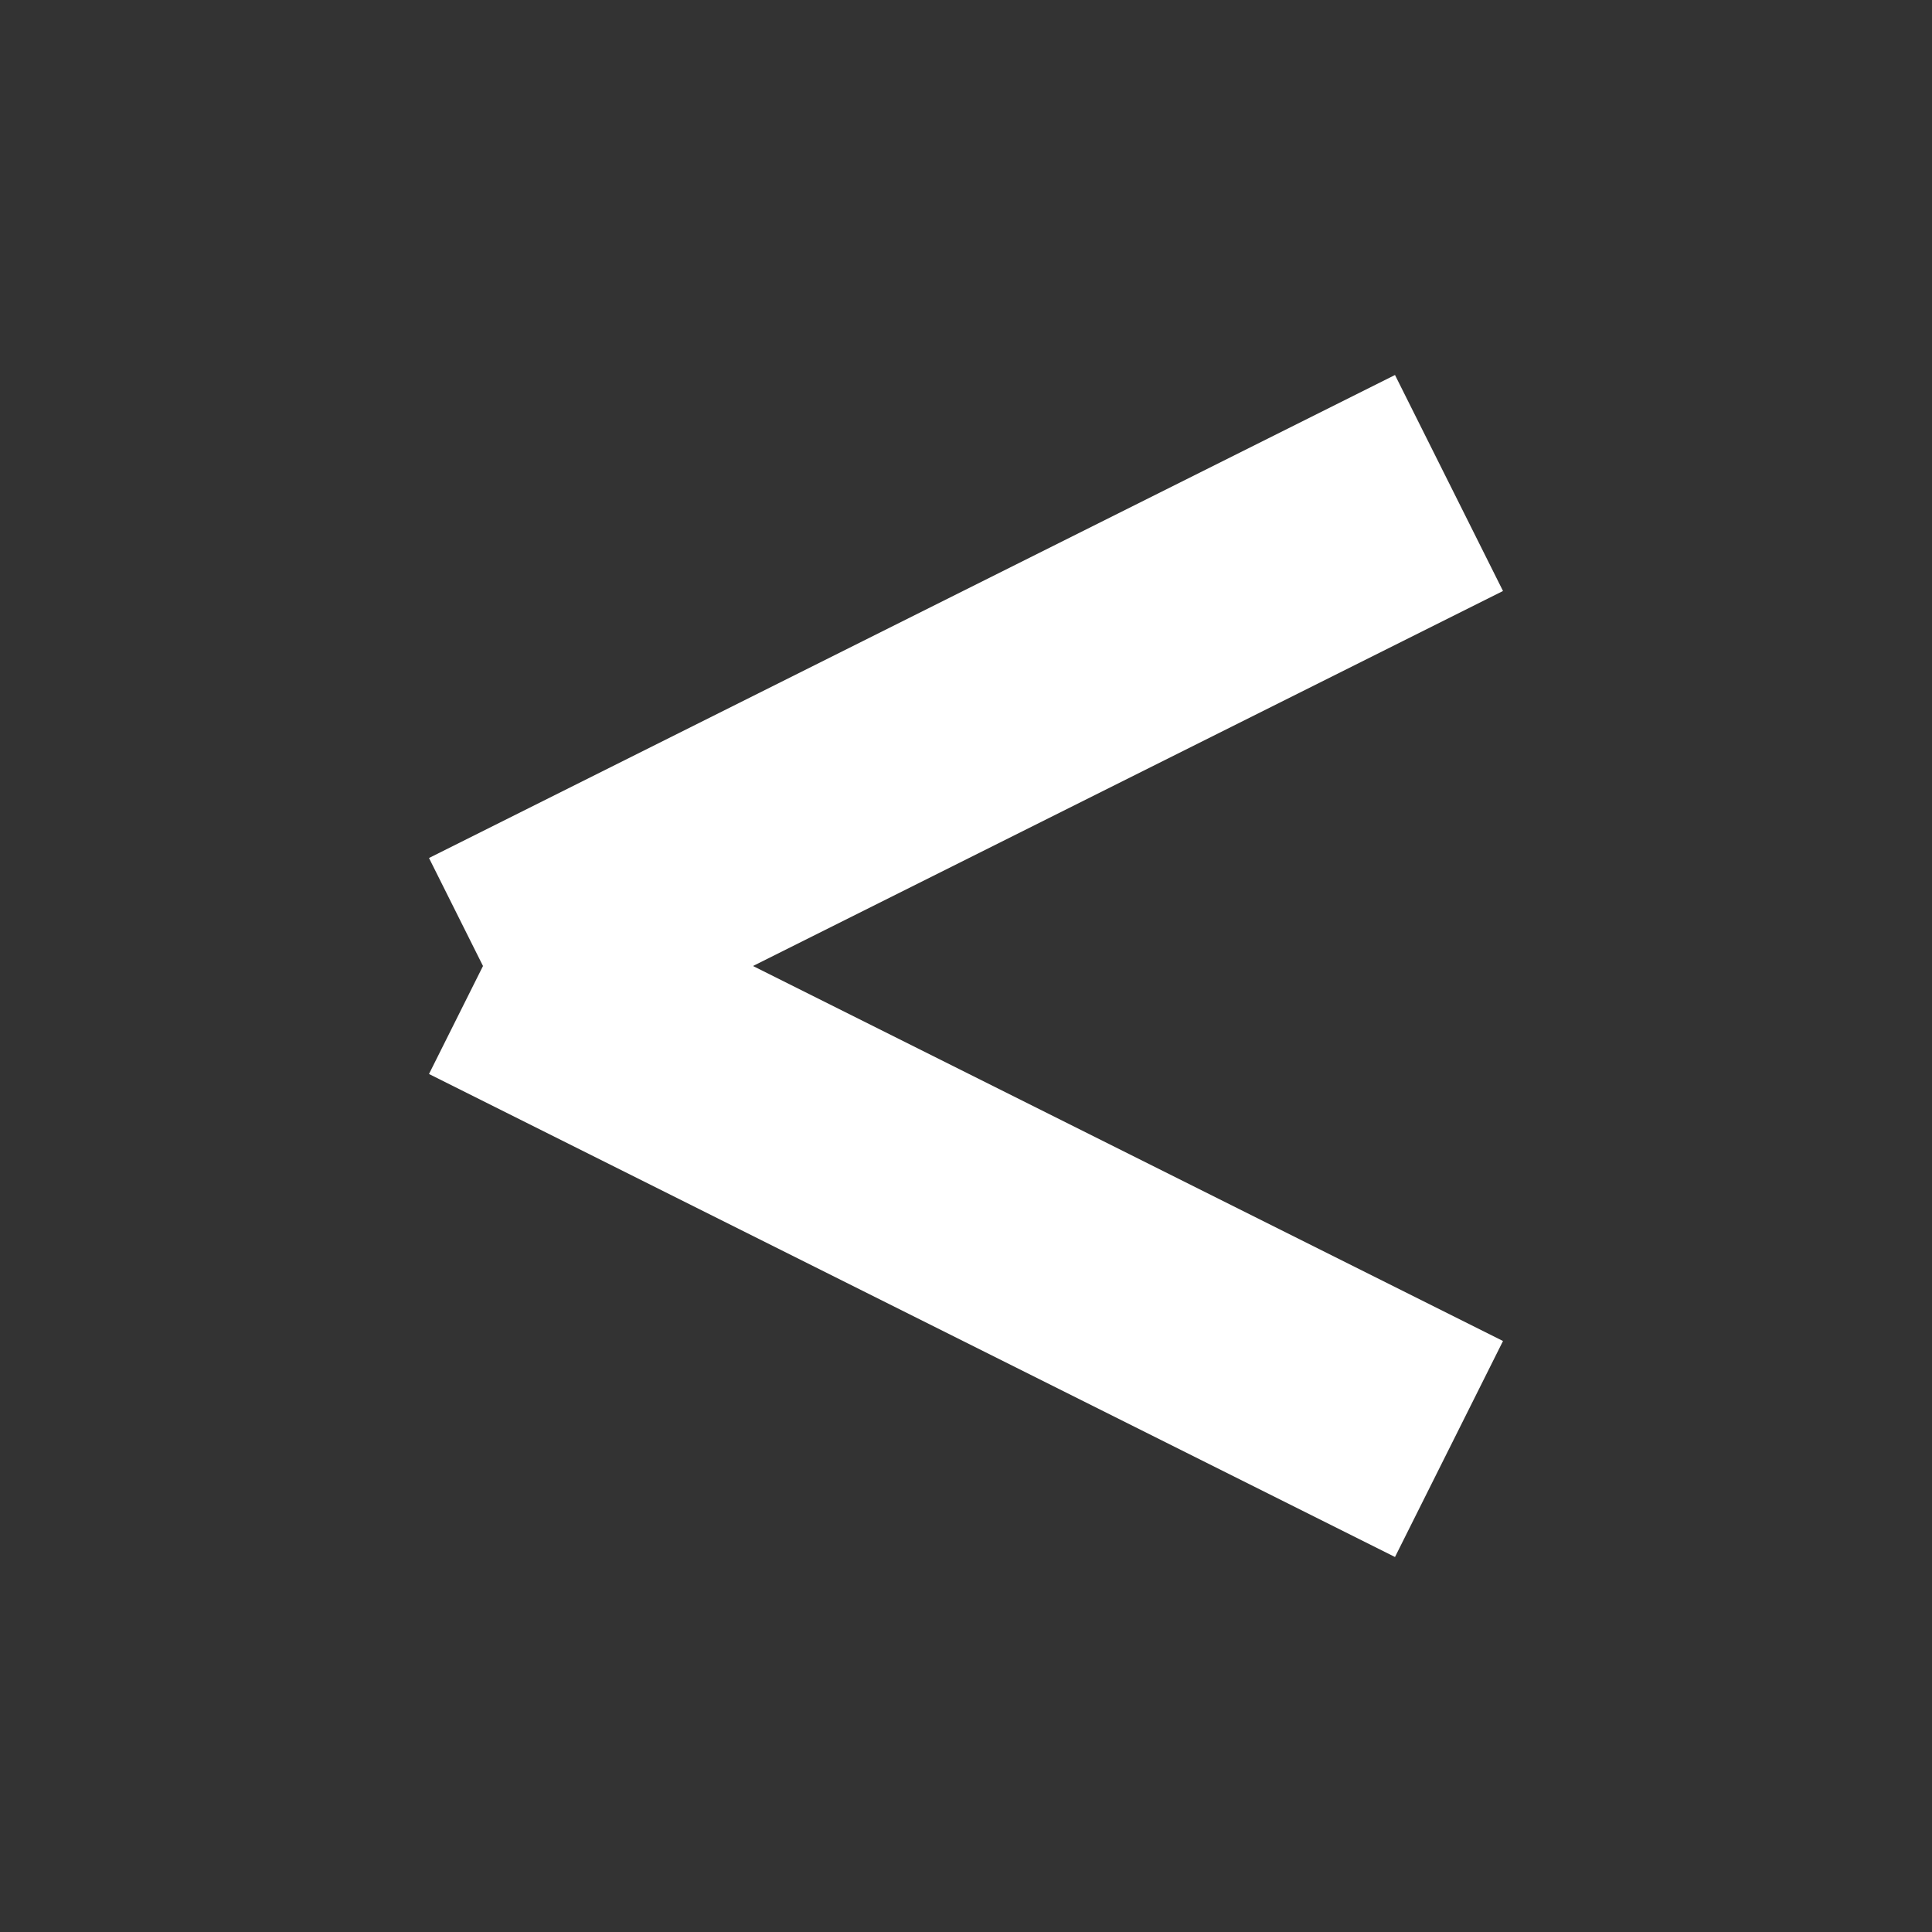 <svg xmlns="http://www.w3.org/2000/svg" viewBox="0 0 8 8" width="8" height="8">
    <rect x="0" y="0" width="8" height="8" fill="#333333" stroke="none"/>
    <defs>
        <style>
            .line {
                stroke: #fff;
                width: 2px;
            }
        </style>
    </defs>
    <line class="line" x1="2" y1="4" x2="6" y2="2" />
    <line class="line" x1="2" y1="4" x2="6" y2="6" />
</svg>